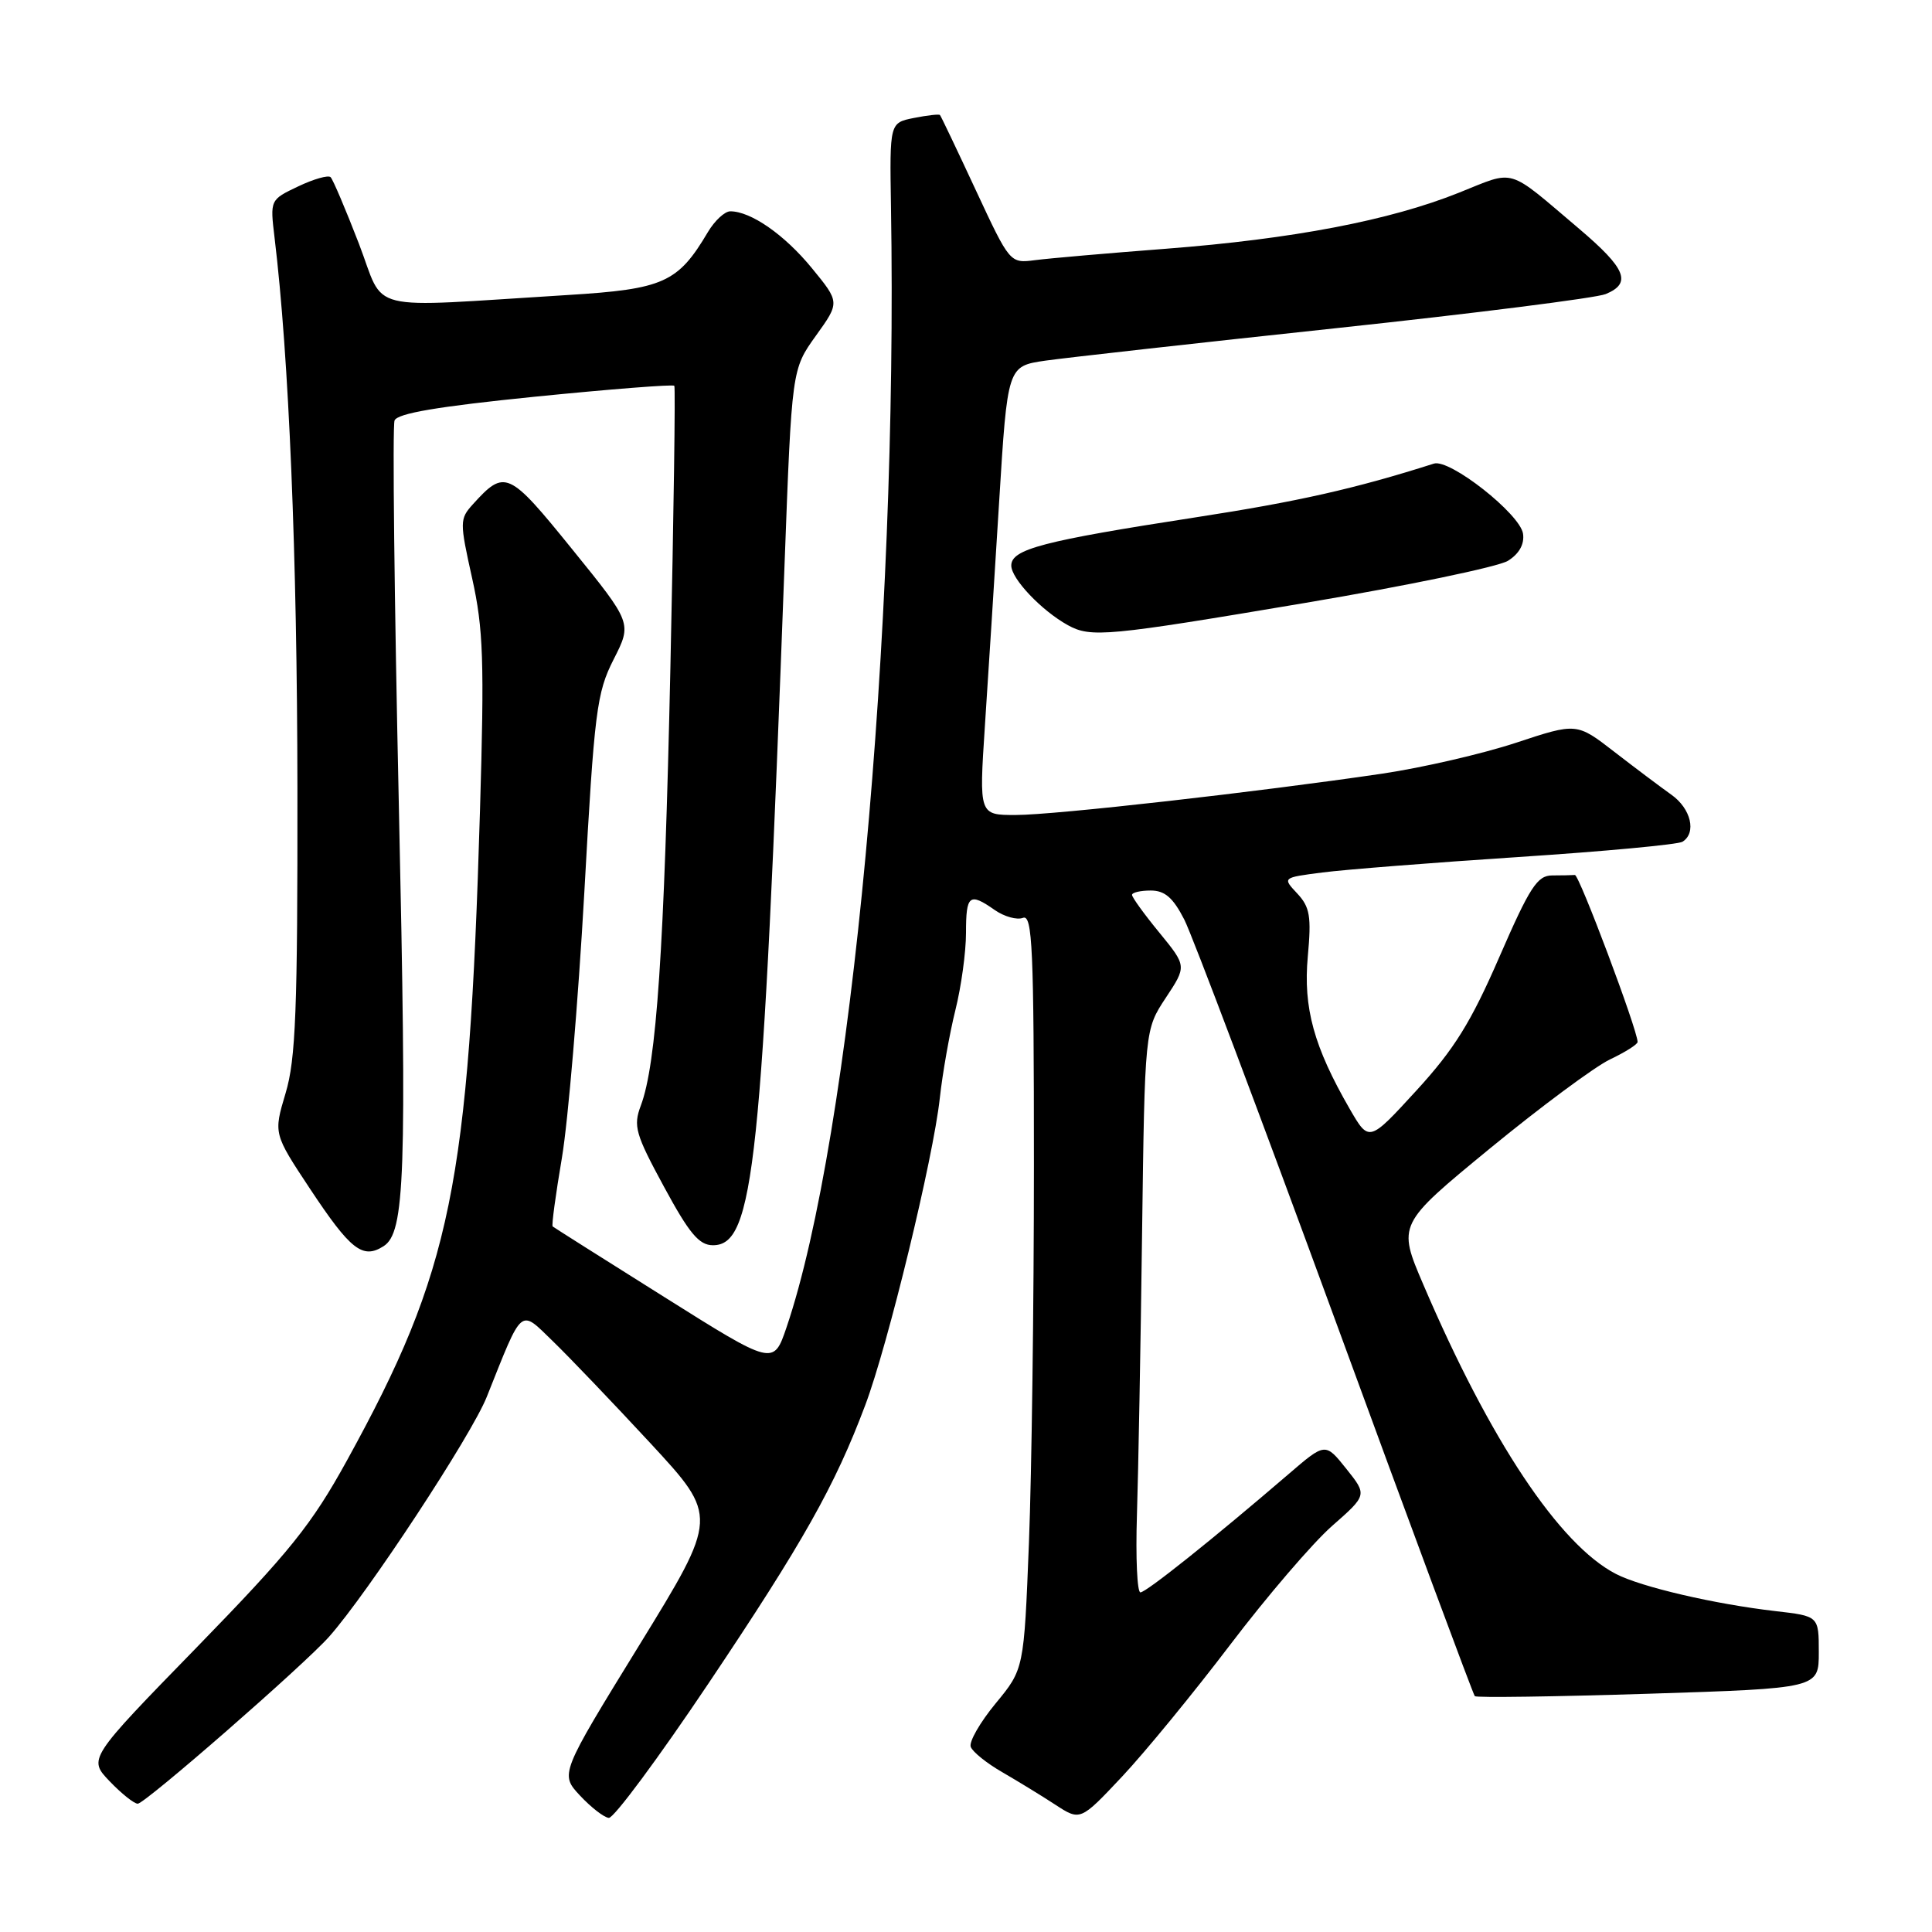 <?xml version="1.0" encoding="UTF-8" standalone="no"?>
<!DOCTYPE svg PUBLIC "-//W3C//DTD SVG 1.1//EN" "http://www.w3.org/Graphics/SVG/1.1/DTD/svg11.dtd" >
<svg xmlns="http://www.w3.org/2000/svg" xmlns:xlink="http://www.w3.org/1999/xlink" version="1.1" viewBox="0 0 256 256">
 <g >
 <path fill="currentColor"
d=" M 93.88 223.06 C 106.39 204.41 110.63 196.89 114.65 186.19 C 117.66 178.21 123.67 153.44 124.53 145.50 C 124.89 142.20 125.82 136.96 126.59 133.86 C 127.37 130.75 128.00 126.14 128.00 123.61 C 128.00 118.57 128.44 118.22 131.82 120.59 C 133.07 121.46 134.75 121.93 135.55 121.62 C 136.80 121.14 137.00 125.65 137.00 154.37 C 137.00 172.69 136.70 195.22 136.34 204.43 C 135.68 221.17 135.68 221.17 131.92 225.72 C 129.86 228.22 128.37 230.81 128.63 231.47 C 128.88 232.14 130.76 233.65 132.80 234.82 C 134.83 236.00 138.00 237.93 139.83 239.13 C 143.15 241.29 143.15 241.29 148.69 235.40 C 151.74 232.15 158.18 224.29 163.02 217.92 C 167.85 211.56 173.91 204.49 176.48 202.22 C 181.17 198.10 181.17 198.10 178.39 194.62 C 175.61 191.14 175.61 191.14 170.75 195.32 C 160.74 203.92 151.87 211.00 151.11 211.00 C 150.68 211.00 150.47 206.39 150.65 200.75 C 150.83 195.11 151.14 178.33 151.33 163.46 C 151.69 136.43 151.69 136.43 154.47 132.22 C 157.25 128.02 157.25 128.02 153.63 123.59 C 151.63 121.16 150.00 118.90 150.00 118.58 C 150.00 118.26 151.12 118.00 152.48 118.00 C 154.35 118.00 155.44 118.95 156.93 121.86 C 158.01 123.99 167.03 147.92 176.97 175.05 C 186.90 202.17 195.21 224.54 195.42 224.75 C 195.64 224.97 205.98 224.82 218.41 224.43 C 241.00 223.71 241.00 223.71 241.00 218.93 C 241.00 214.14 241.00 214.14 235.25 213.48 C 227.19 212.55 217.43 210.28 214.11 208.55 C 206.63 204.69 197.43 190.86 188.60 170.22 C 185.18 162.24 185.18 162.24 197.42 152.18 C 204.16 146.65 211.32 141.34 213.33 140.38 C 215.35 139.42 217.00 138.38 216.99 138.06 C 216.96 136.42 209.25 115.89 208.68 115.94 C 208.30 115.97 206.96 116.00 205.68 116.00 C 203.70 116.00 202.71 117.53 198.67 126.81 C 194.92 135.44 192.71 139.01 187.69 144.49 C 181.40 151.36 181.40 151.36 178.84 146.93 C 174.09 138.69 172.67 133.54 173.29 126.74 C 173.78 121.42 173.57 120.19 171.89 118.39 C 169.92 116.29 169.92 116.29 175.21 115.61 C 178.12 115.23 189.81 114.31 201.18 113.56 C 212.56 112.82 222.34 111.90 222.93 111.54 C 224.83 110.37 224.07 107.14 221.46 105.30 C 220.07 104.31 216.67 101.76 213.92 99.63 C 208.92 95.76 208.92 95.76 200.88 98.42 C 196.45 99.88 188.49 101.72 183.17 102.51 C 166.77 104.93 139.75 107.99 134.61 107.99 C 129.73 108.00 129.73 108.00 130.50 96.25 C 130.93 89.79 131.78 76.40 132.39 66.51 C 133.50 48.52 133.50 48.52 138.50 47.79 C 141.25 47.40 158.57 45.46 177.00 43.49 C 195.43 41.52 211.51 39.48 212.75 38.97 C 216.25 37.53 215.47 35.60 209.25 30.32 C 199.52 22.08 200.92 22.50 193.30 25.54 C 184.14 29.21 171.33 31.66 154.50 32.96 C 146.80 33.55 139.00 34.23 137.16 34.47 C 133.82 34.90 133.82 34.90 129.30 25.20 C 126.82 19.87 124.68 15.38 124.55 15.24 C 124.42 15.10 122.87 15.28 121.10 15.63 C 117.88 16.27 117.88 16.27 118.06 27.39 C 119.00 83.84 112.76 150.74 104.22 175.88 C 102.49 180.96 102.49 180.96 88.00 171.85 C 80.02 166.84 73.38 162.64 73.23 162.51 C 73.07 162.39 73.63 158.28 74.46 153.39 C 75.28 148.50 76.61 132.73 77.42 118.34 C 78.76 94.15 79.06 91.81 81.31 87.37 C 83.75 82.57 83.75 82.57 75.82 72.78 C 67.38 62.35 66.90 62.14 62.65 66.83 C 60.90 68.77 60.90 69.15 62.56 76.62 C 64.05 83.32 64.19 87.55 63.60 107.44 C 62.13 157.09 59.82 168.36 45.99 193.49 C 41.29 202.03 38.43 205.58 26.09 218.26 C 11.68 233.05 11.68 233.05 14.53 236.03 C 16.09 237.66 17.77 239.00 18.25 239.00 C 19.22 239.00 40.25 220.65 43.61 216.87 C 48.67 211.18 62.47 190.20 64.50 185.09 C 69.33 172.99 68.82 173.42 73.26 177.72 C 75.41 179.80 81.22 185.88 86.18 191.23 C 95.18 200.96 95.18 200.96 84.69 218.02 C 74.20 235.07 74.20 235.07 76.85 237.92 C 78.31 239.48 80.03 240.82 80.67 240.88 C 81.32 240.95 87.26 232.93 93.88 223.06 Z  M 50.82 165.13 C 53.66 163.33 53.92 155.86 52.85 106.78 C 52.25 79.43 51.99 56.46 52.28 55.72 C 52.64 54.77 58.04 53.86 70.93 52.56 C 80.91 51.56 89.20 50.91 89.35 51.12 C 89.51 51.33 89.27 68.15 88.83 88.50 C 88.02 125.80 86.99 140.99 84.91 146.50 C 83.89 149.21 84.19 150.26 87.98 157.25 C 91.33 163.44 92.63 165.00 94.47 165.00 C 99.91 165.00 101.00 154.57 103.96 74.72 C 104.92 48.94 104.92 48.94 108.10 44.50 C 111.29 40.06 111.29 40.06 107.57 35.52 C 103.95 31.10 99.49 28.00 96.77 28.00 C 96.03 28.00 94.70 29.24 93.80 30.75 C 89.83 37.46 87.94 38.31 75.24 39.09 C 47.84 40.77 51.14 41.59 47.55 32.27 C 45.80 27.74 44.12 23.79 43.81 23.48 C 43.50 23.17 41.57 23.72 39.51 24.70 C 35.78 26.47 35.78 26.48 36.38 31.49 C 38.29 47.26 39.38 73.65 39.41 104.50 C 39.44 133.82 39.19 140.37 37.84 144.86 C 36.24 150.21 36.24 150.21 41.07 157.51 C 46.45 165.63 48.05 166.89 50.82 165.13 Z  M 173.00 79.88 C 186.47 77.61 198.54 75.10 199.81 74.31 C 201.30 73.38 202.01 72.11 201.81 70.72 C 201.43 68.11 192.10 60.76 190.00 61.43 C 179.58 64.75 171.95 66.47 158.50 68.54 C 138.16 71.68 134.00 72.77 134.00 74.94 C 134.00 76.69 138.01 80.91 141.50 82.84 C 144.56 84.52 146.67 84.32 173.00 79.88 Z "/>
</g>
</svg>